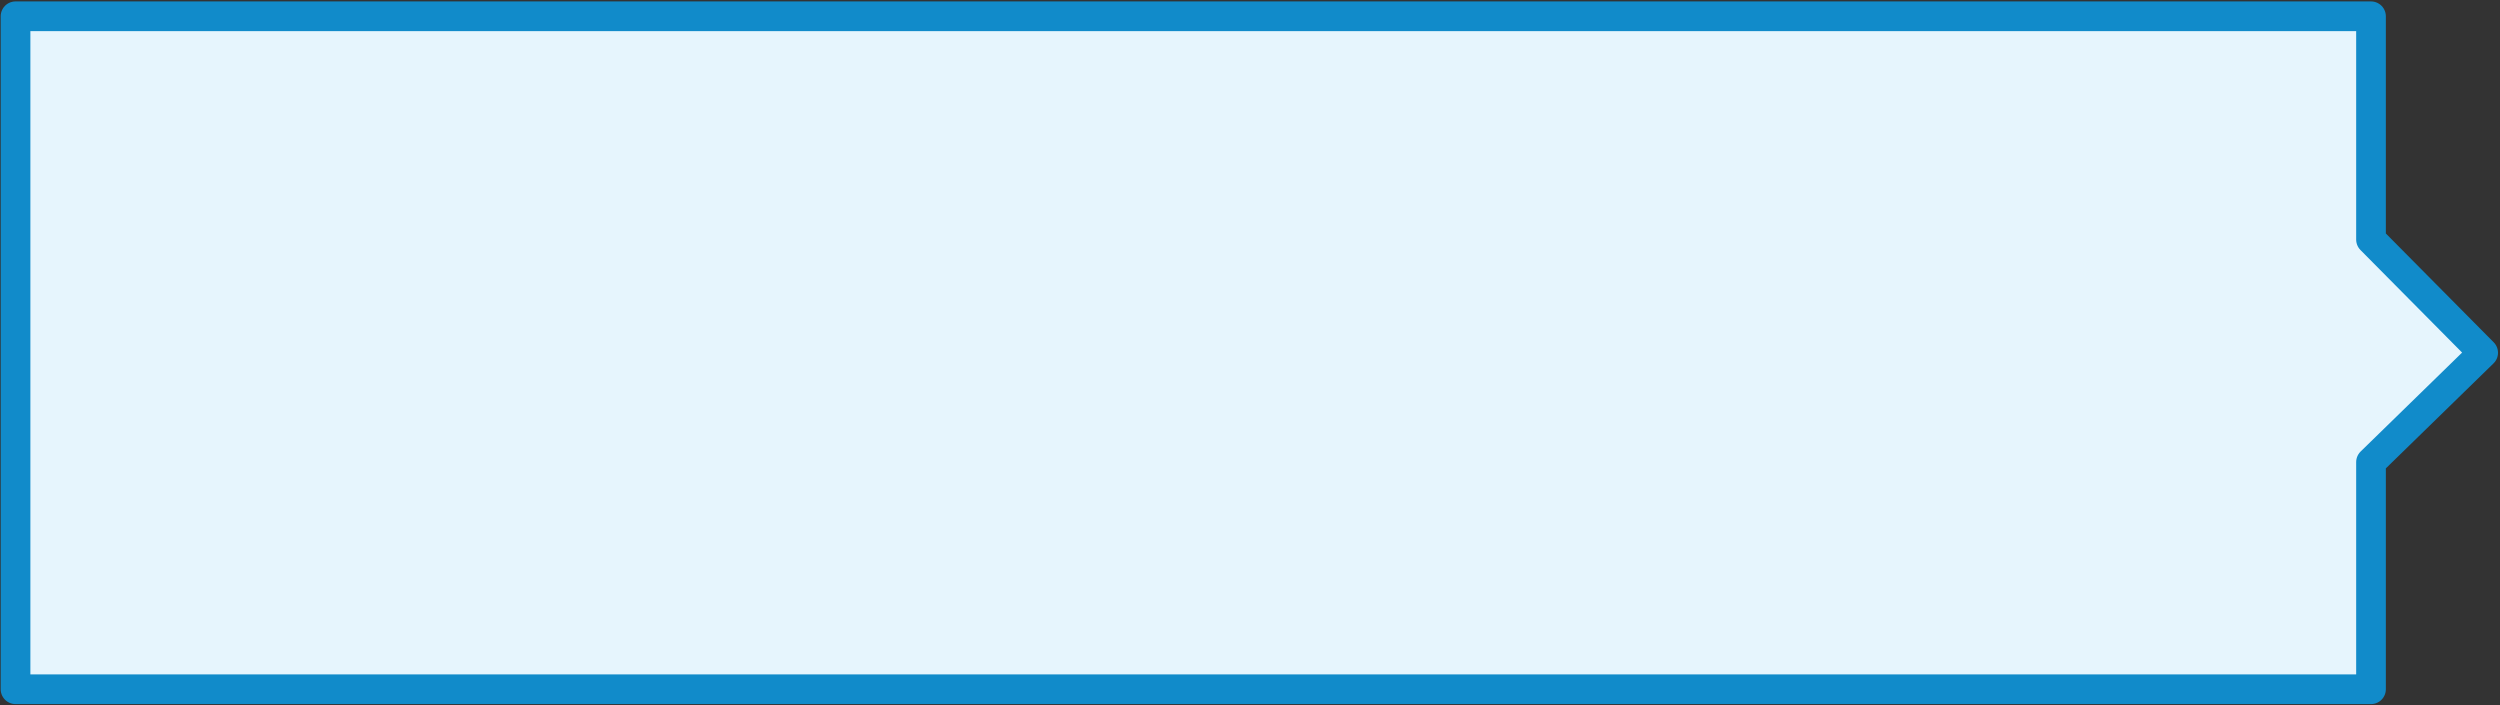 <?xml version="1.0" encoding="UTF-8" standalone="no"?>
<!DOCTYPE svg PUBLIC "-//W3C//DTD SVG 1.1//EN" "http://www.w3.org/Graphics/SVG/1.1/DTD/svg11.dtd">
<svg width="100%" height="100%" viewBox="0 0 1053 297" version="1.1" xmlns="http://www.w3.org/2000/svg" xmlns:xlink="http://www.w3.org/1999/xlink" xml:space="preserve" xmlns:serif="http://www.serif.com/" style="fill-rule:evenodd;clip-rule:evenodd;stroke-linejoin:round;stroke-miterlimit:1.5;">
    <rect x="0" y="0" width="1053" height="297" fill="#333333" stroke="none"/>
    <path id="Card-Name-constant-use" serif:id="Card/Name/constant-use" d="M998.669,100.914L1045.91,148.581L998.669,194.644L998.669,290.313L6.543,290.313L6.543,6.849L998.669,6.849L998.669,100.914Z" style="fill:rgb(230,245,253);stroke:rgb(17,139,202);stroke-width:12.5px;"/>
</svg>

